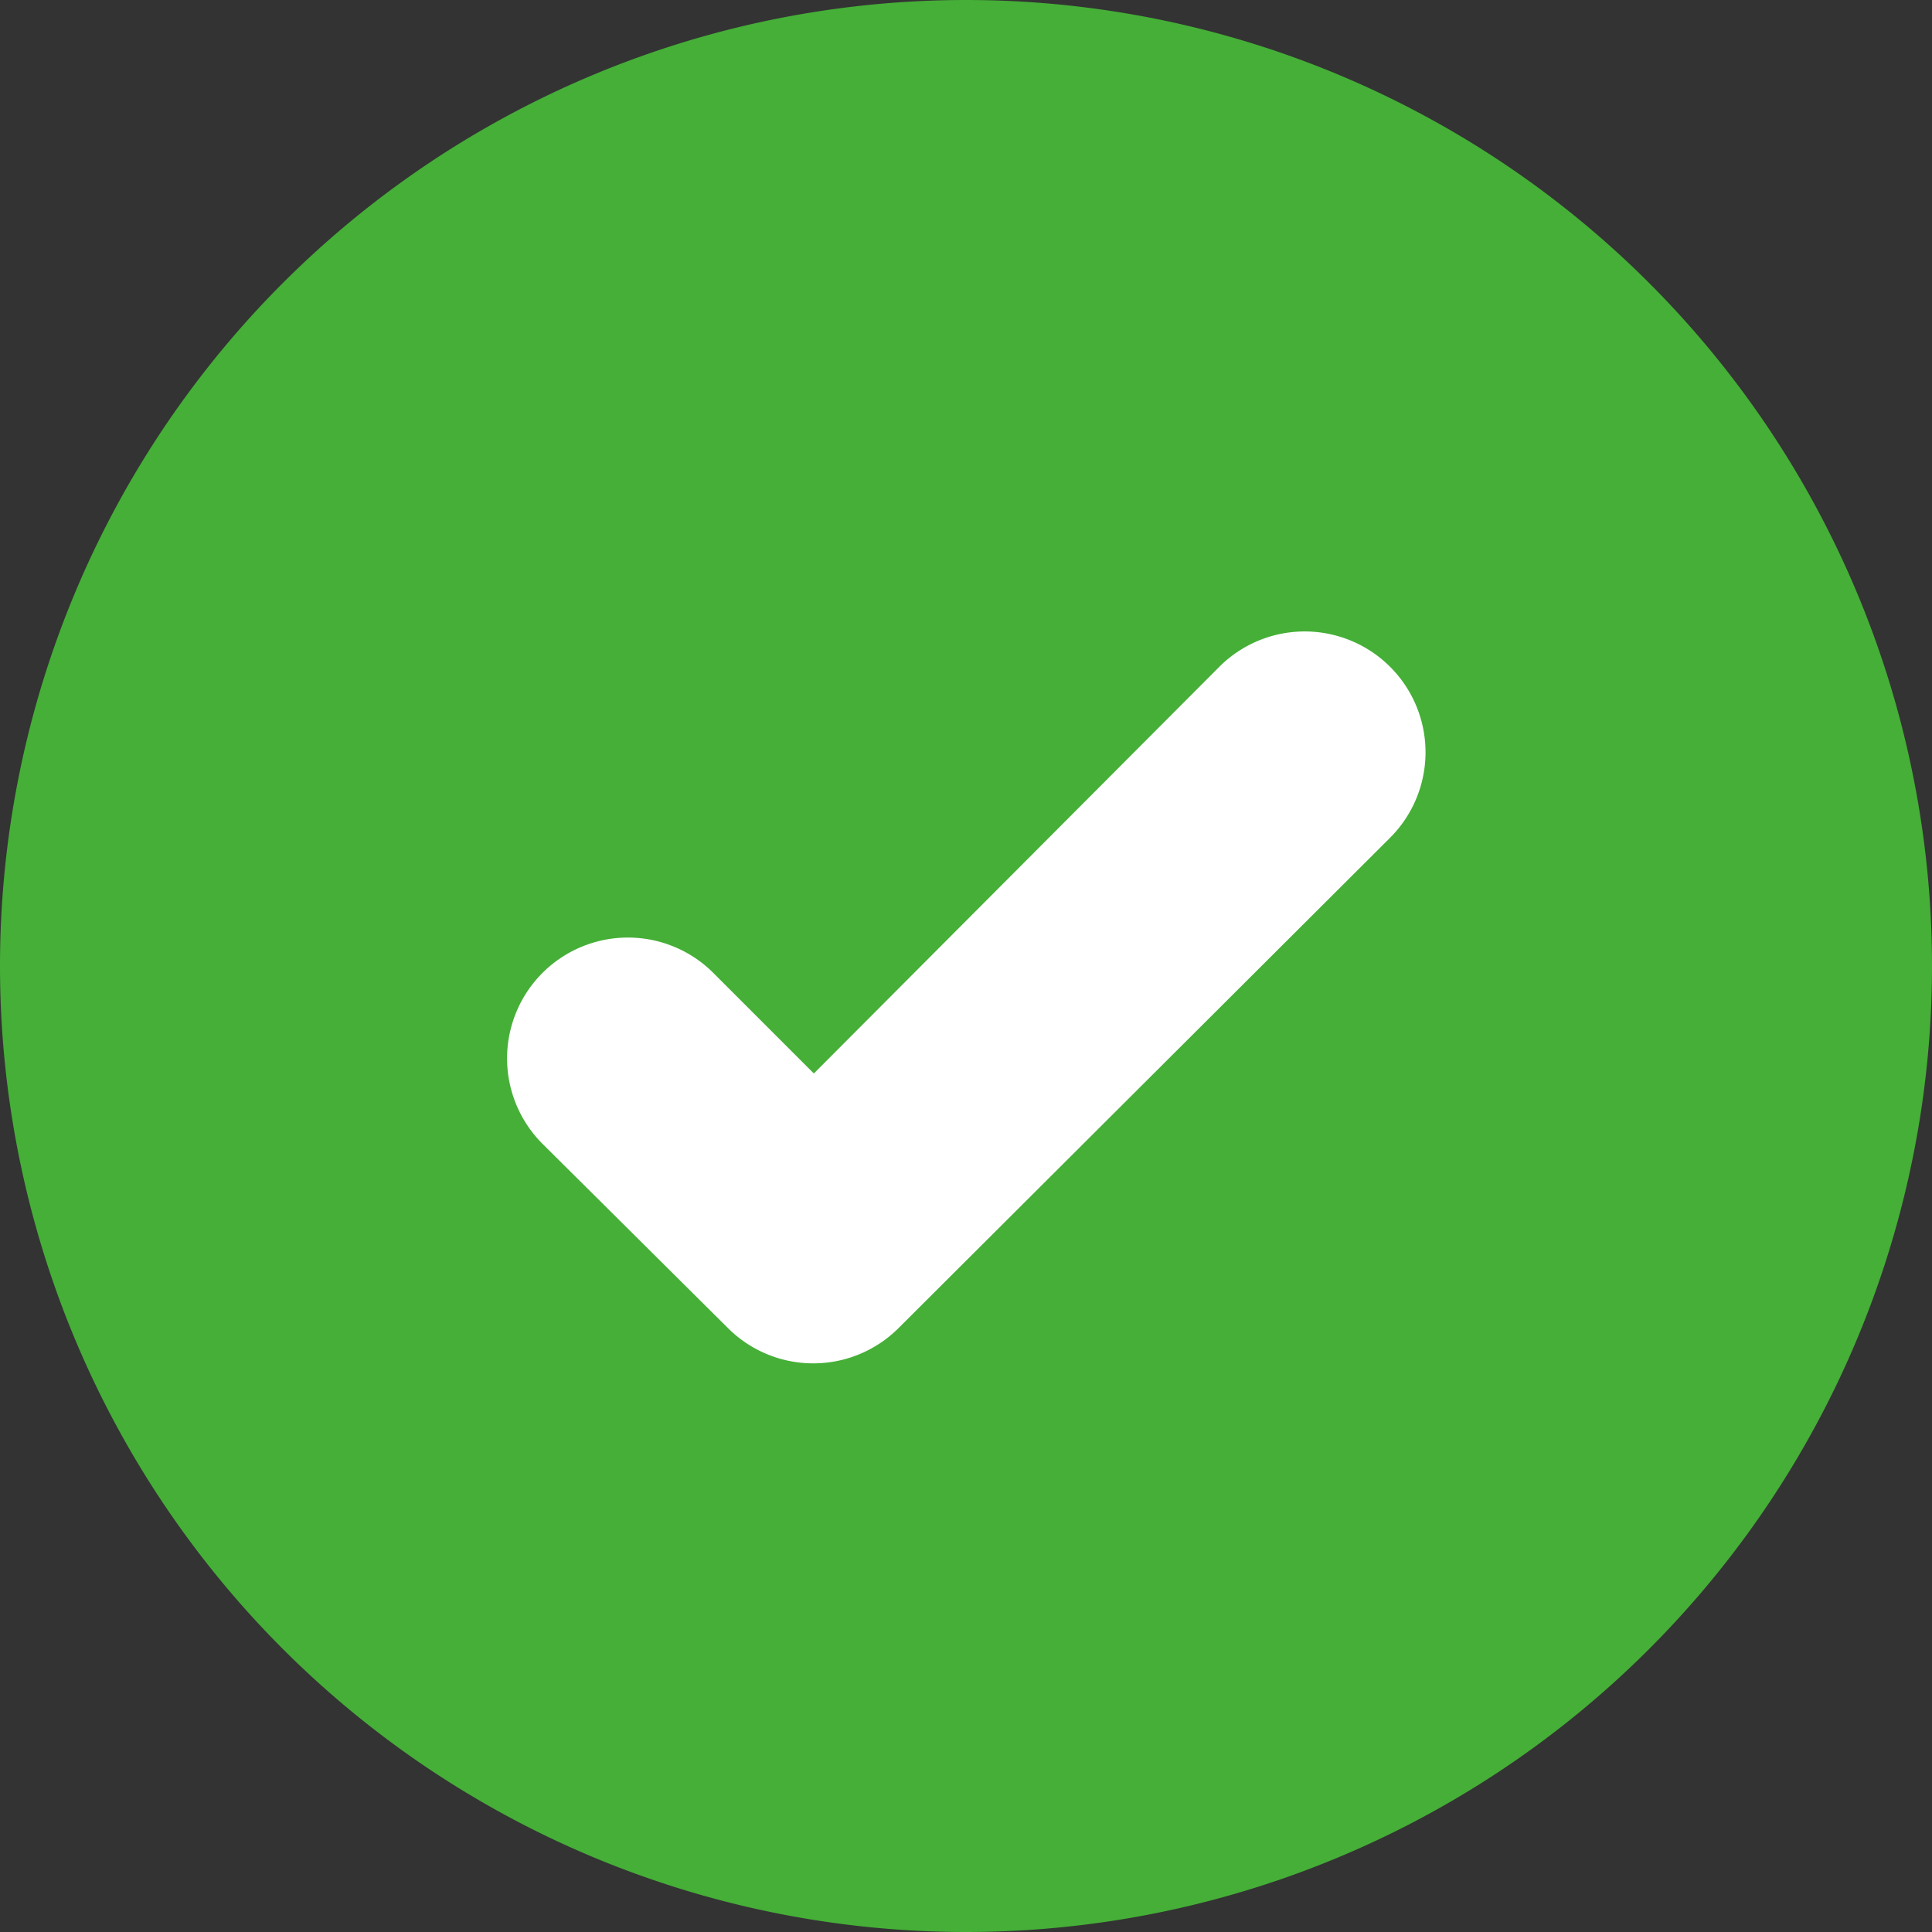 <svg xmlns="http://www.w3.org/2000/svg" xmlns:xlink="http://www.w3.org/1999/xlink" width="16" height="16" viewBox="0 0 16 16"><rect x="0" y="0" width="16" height="16" fill="#333333" stroke="none"/><defs><path id="606na" d="M930 375a8 8 0 1 0 0 16 8 8 0 0 0 0-16z"/><path id="606nb" d="M929.44 386a1 1 0 0 1-1.41 0l-1.54-1.53a1 1 0 0 1 1.42-1.41l.83.83 3.36-3.37a1 1 0 1 1 1.41 1.42z"/></defs><g><g transform="translate(-922 -375)"><g><use fill="#45af37" xlink:href="#606na"/></g><g><use fill="#fff" xlink:href="#606nb"/></g></g></g></svg>